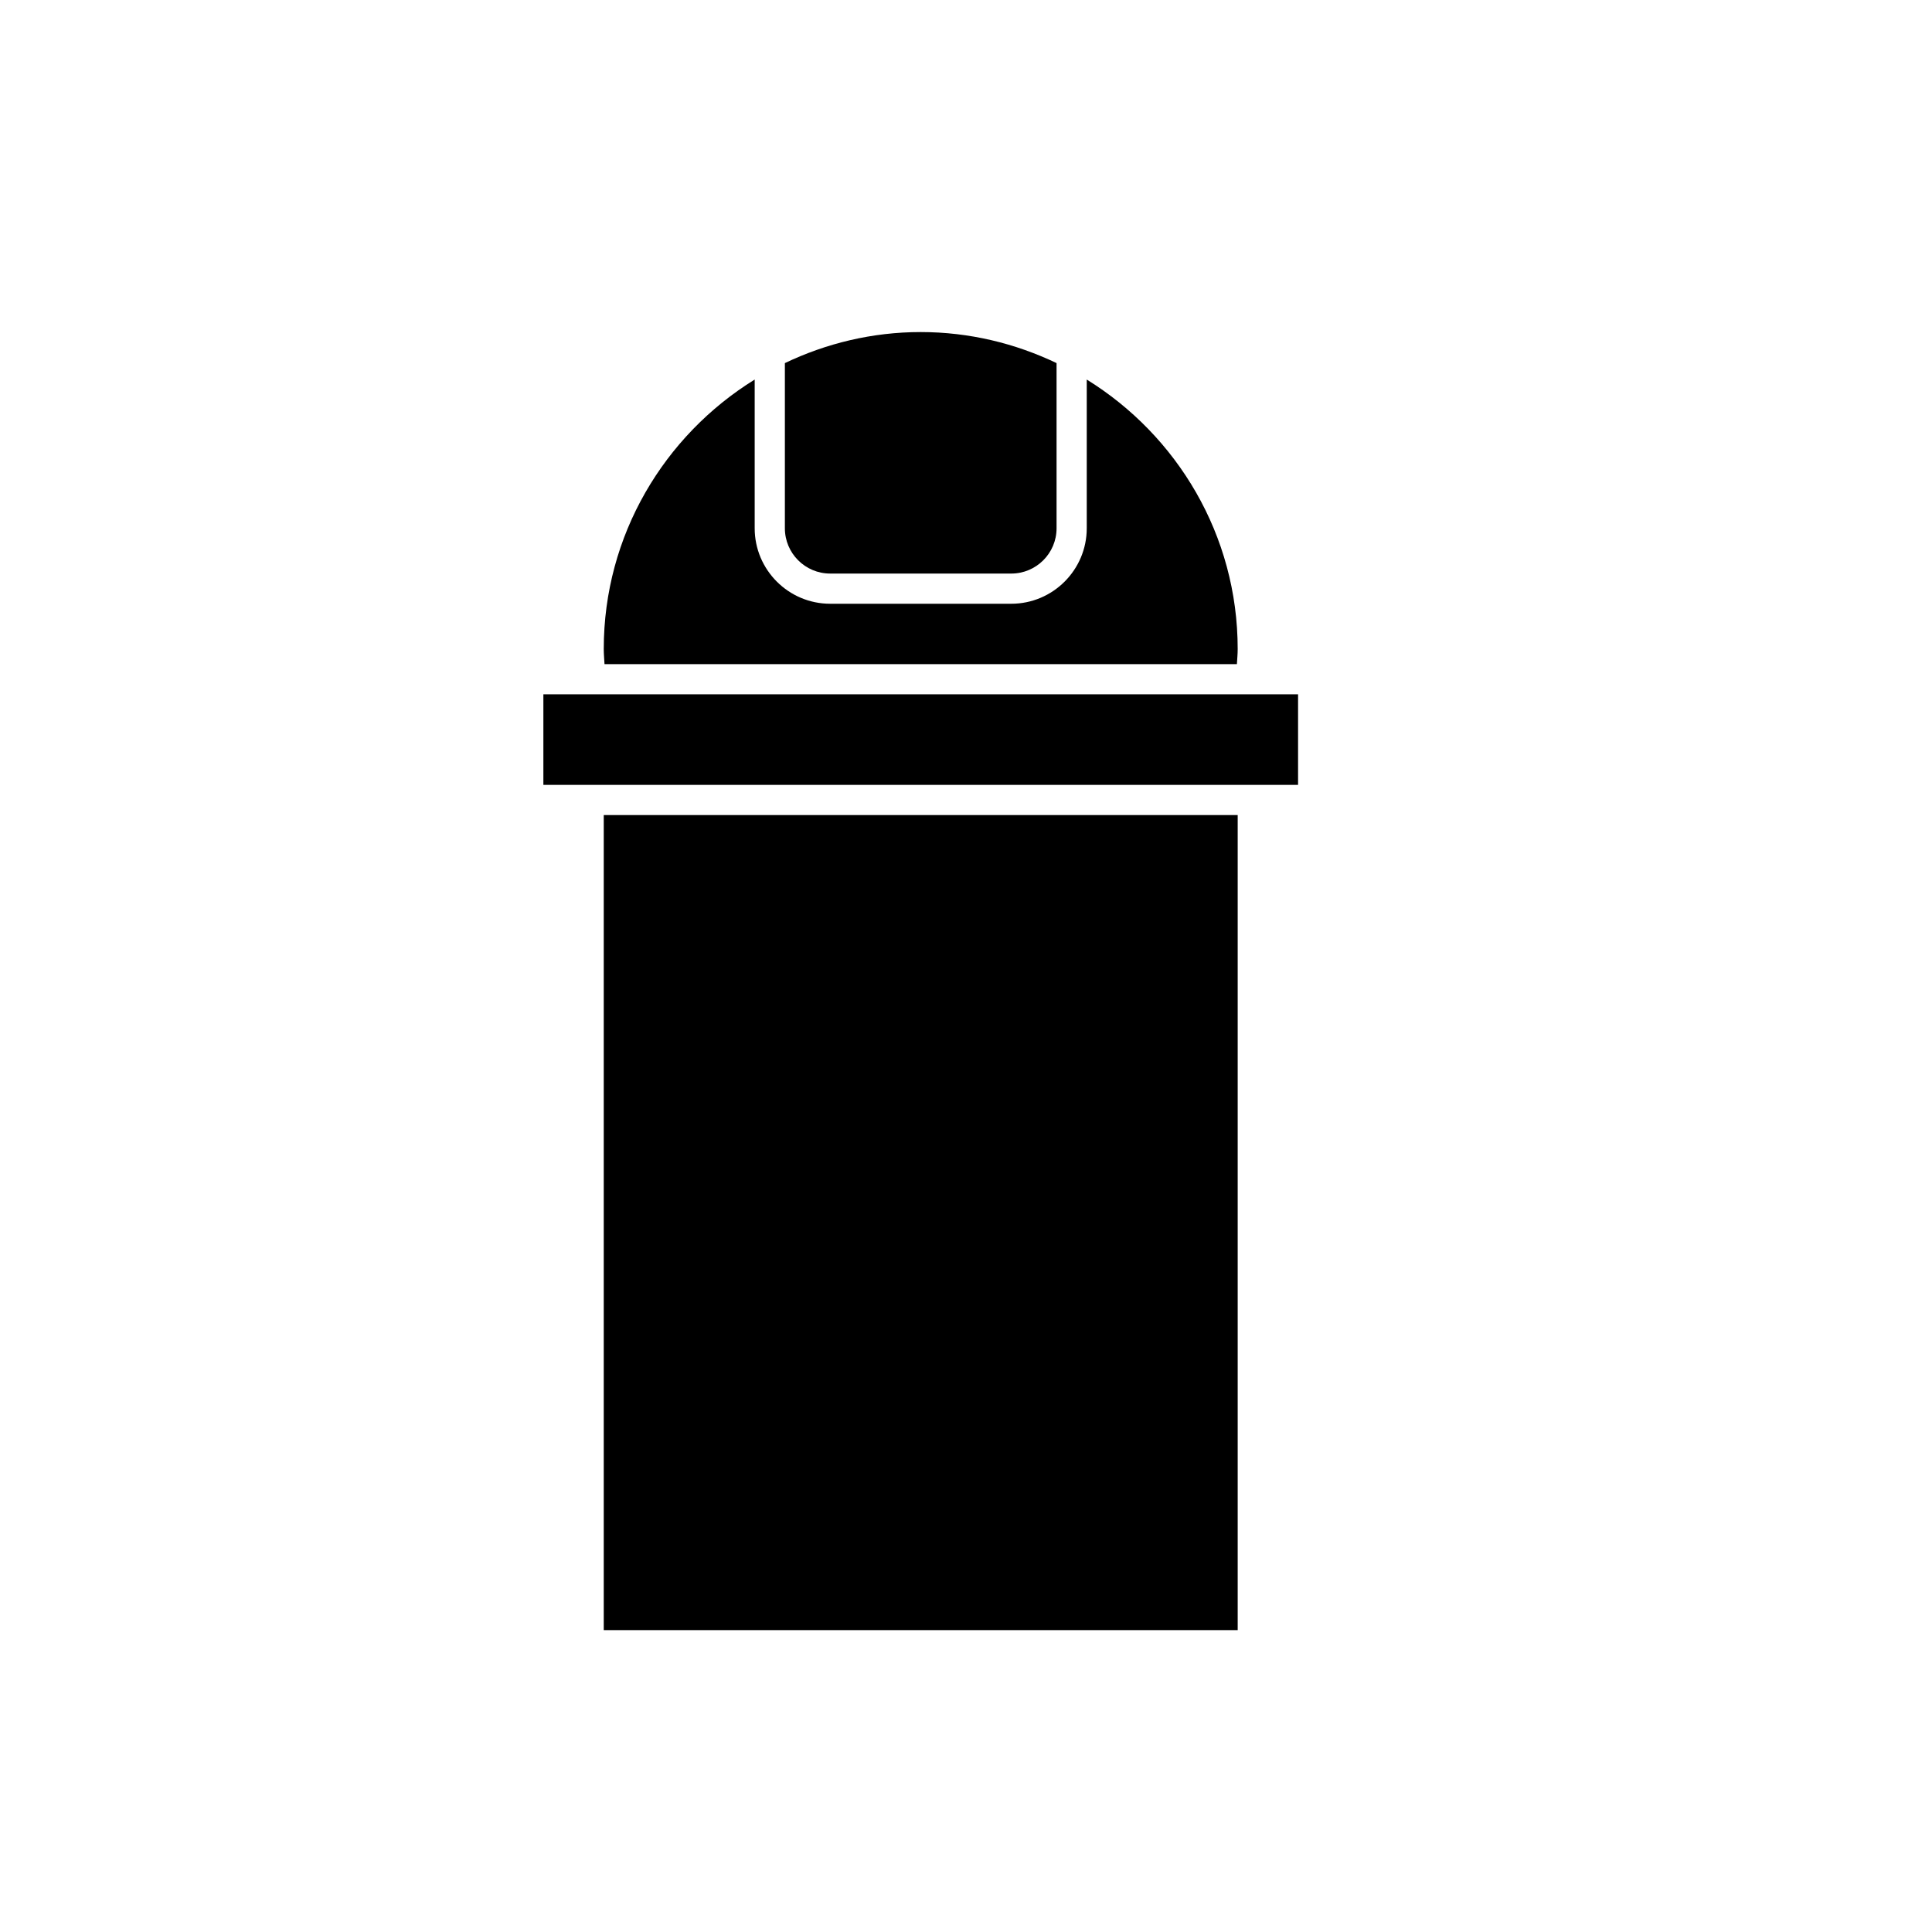 <?xml version="1.0" encoding="iso-8859-1"?>
<!-- Generator: Adobe Illustrator 17.1.0, SVG Export Plug-In . SVG Version: 6.00 Build 0)  -->
<!DOCTYPE svg PUBLIC "-//W3C//DTD SVG 1.1//EN" "http://www.w3.org/Graphics/SVG/1.1/DTD/svg11.dtd">
<svg version="1.1" id="Layer_1" xmlns="http://www.w3.org/2000/svg" xmlns:xlink="http://www.w3.org/1999/xlink" x="0px" y="0px"
	 viewBox="0 0 64 64" style="enable-background:new 0 0 64 64;" xml:space="preserve">
<g>
	<path d="M20.025,22h20.949C40.983,21.833,41,21.669,41,21.5c0-3.772-2.006-7.075-5-8.927V17.5c0,1.378-1.122,2.5-2.5,2.5h-6
		c-1.378,0-2.5-1.122-2.5-2.5v-4.927c-2.994,1.852-5,5.156-5,8.927C20,21.669,20.017,21.833,20.025,22z"/>
	<path d="M26,17.5c0,0.827,0.673,1.5,1.5,1.5h6c0.827,0,1.5-0.673,1.5-1.5v-5.472C33.634,11.376,32.112,11,30.5,11
		s-3.134,0.376-4.5,1.028V17.5z"/>
	<polygon points="39.427,27 21.573,27 20.984,27 20.404,27 20,27 20,54 41,54 41,27 40.596,27 40.016,27 	"/>
	<polygon points="41.081,26 42,26 43,26 43,23 41.891,23 41.386,23 40.88,23 20.12,23 19.614,23 19.109,23 18,23 18,26 19,26 
		19.919,26 20,26 20.47,26 21.028,26 39.972,26 40.53,26 41,26 	"/>
</g>
</svg>
